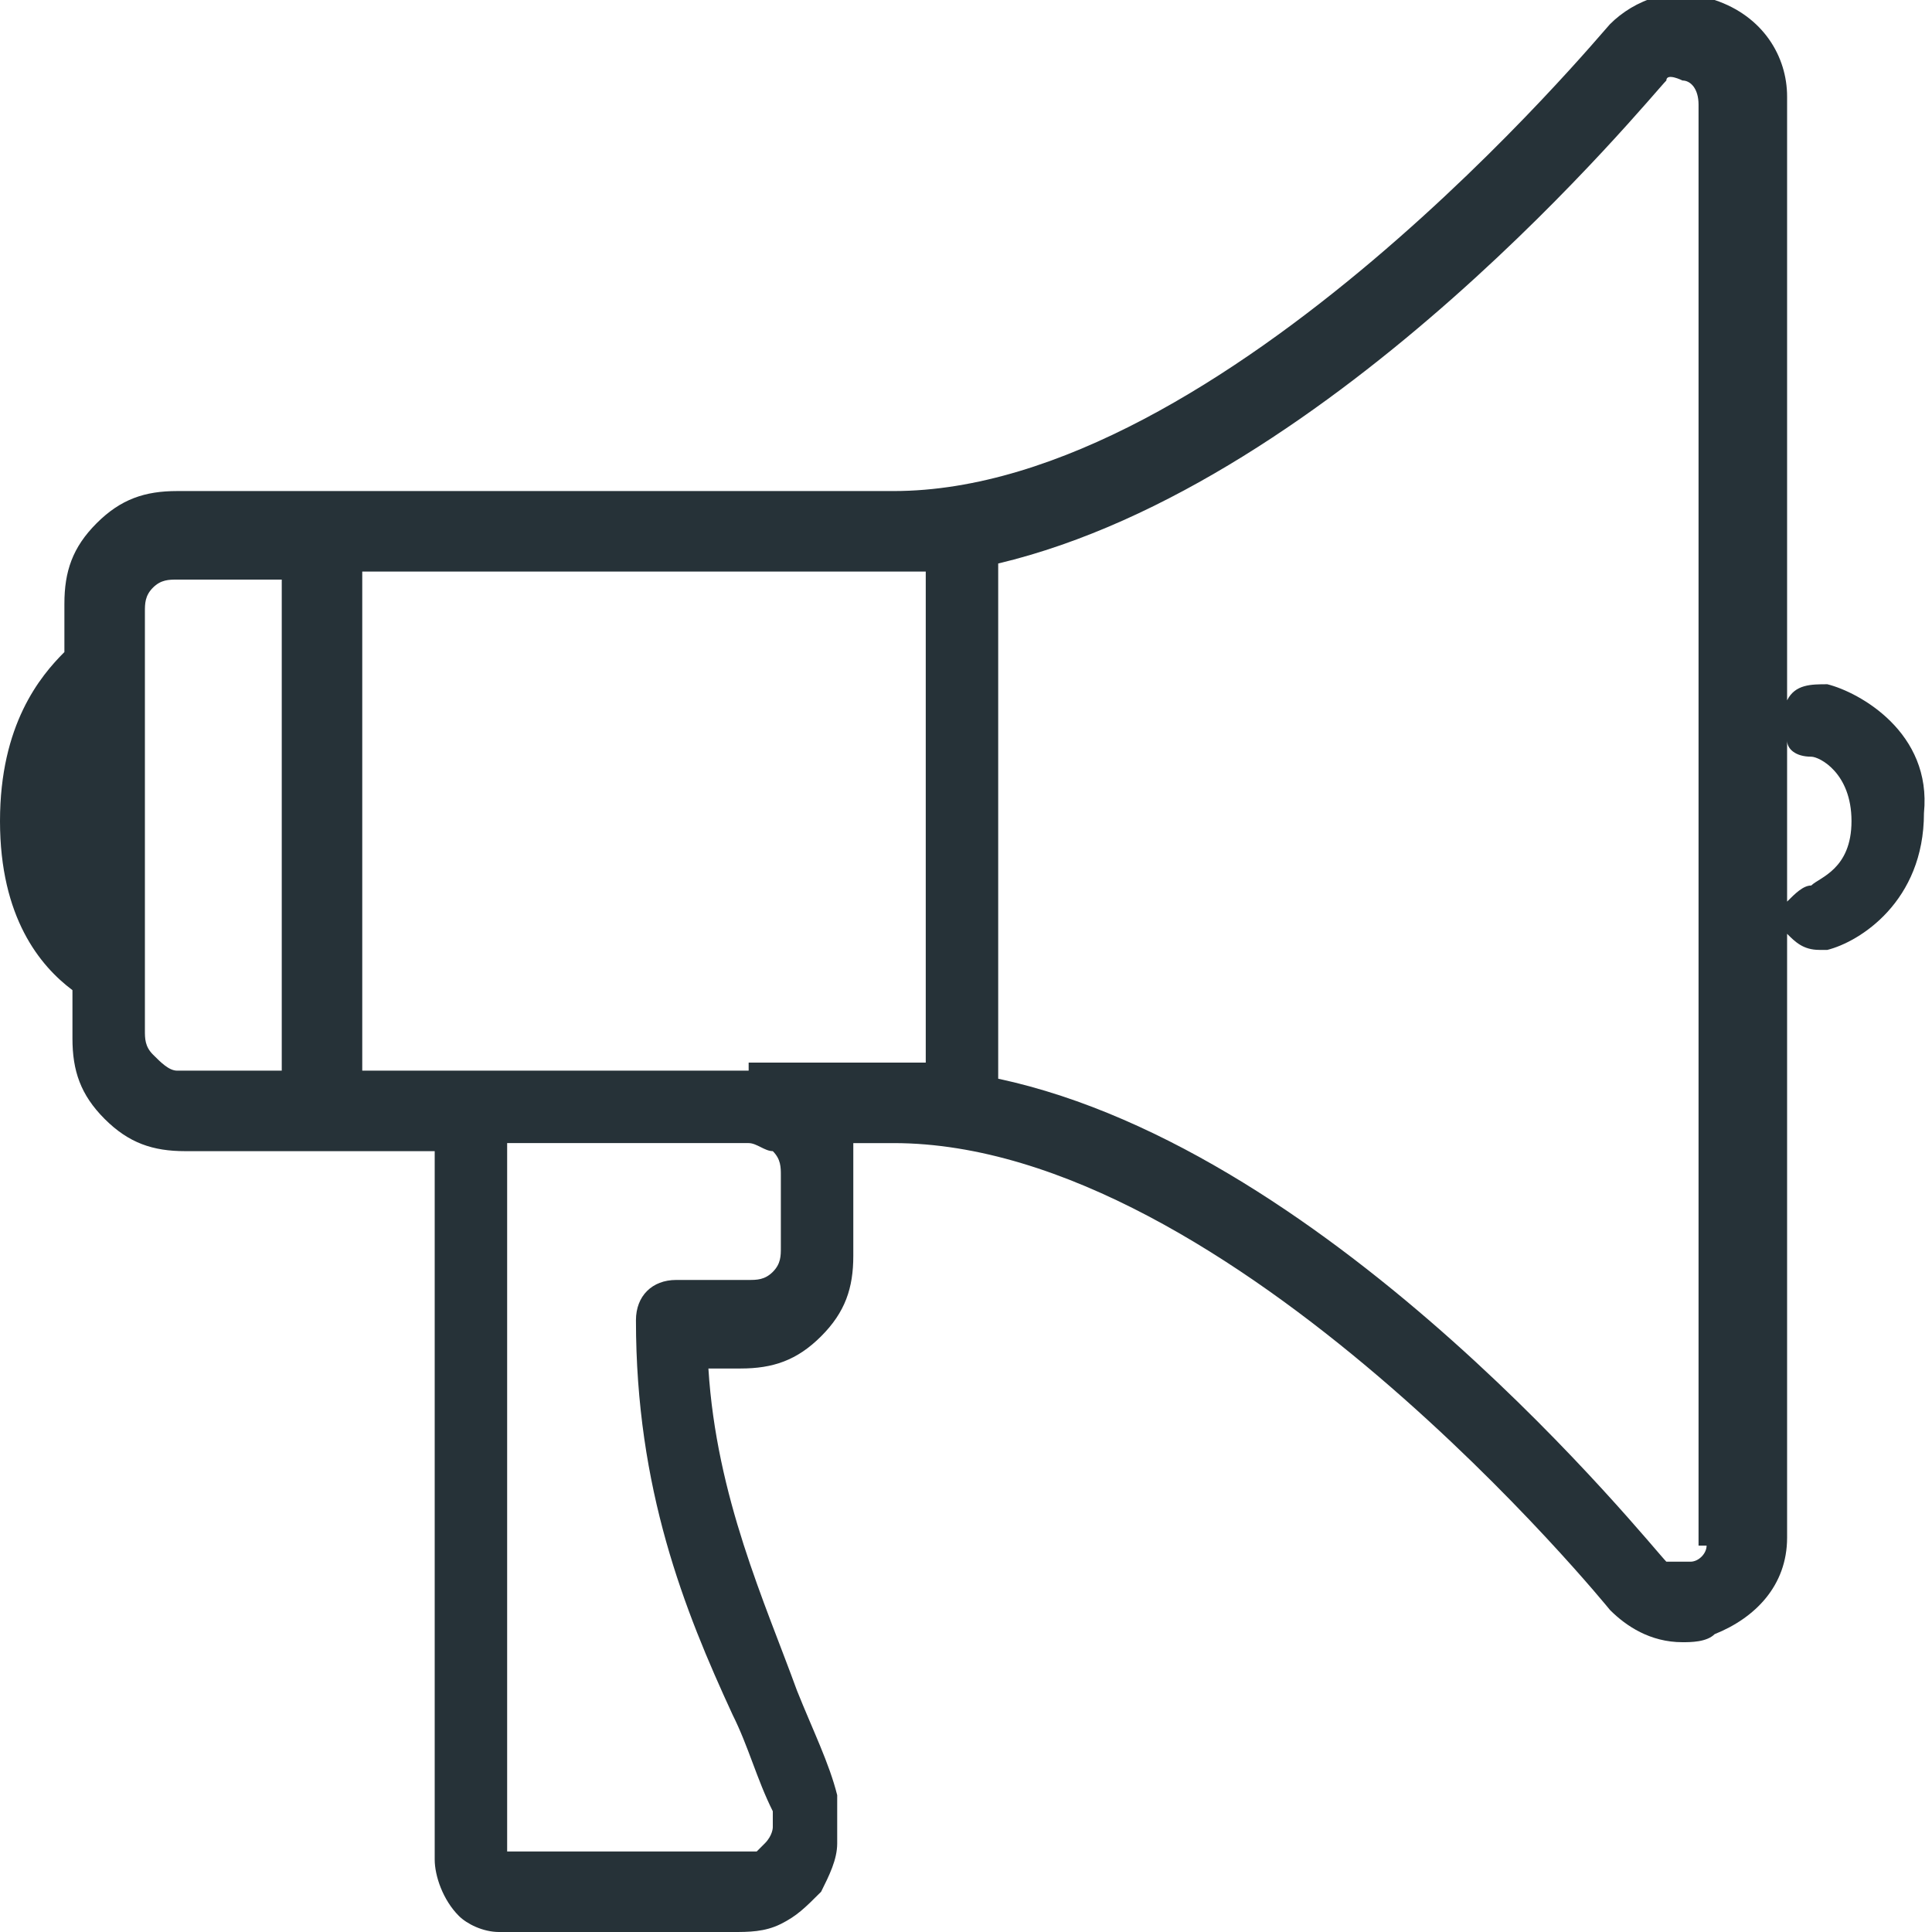 <svg xmlns="http://www.w3.org/2000/svg" viewBox="0 0 24 24" style="enable-background:new 0 0 24 24" xml:space="preserve"><path d="M22.7 8.5c-.2 0-.4 0-.5.2V1.2c0-.5-.3-1-.9-1.2-.5-.2-1 0-1.3.3-.1.1-4.8 5.8-8.9 5.8H2.2c-.4 0-.7.1-1 .4s-.4.6-.4 1v.6c-.3.3-.8.9-.8 2.1s.5 1.8.9 2.1v.6c0 .4.1.7.4 1s.6.4 1 .4h3.1v8.8c0 .2.1.5.3.7.1.1.3.2.5.2h2.9c.2 0 .4 0 .6-.1.2-.1.3-.2.5-.4.1-.2.2-.4.2-.6v-.6c-.1-.4-.3-.8-.5-1.3-.4-1.1-1-2.4-1.1-4h.4c.4 0 .7-.1 1-.4s.4-.6.4-1v-1.4h.5c4.2 0 8.9 5.8 8.9 5.8.2.2.5.4.9.4.1 0 .3 0 .4-.1.5-.2.9-.6.9-1.2v-7.5c.1.1.2.2.4.2h.1c.4-.1 1.2-.6 1.2-1.7.1-1-.8-1.5-1.2-1.6zM1.9 13.1c-.1-.1-.1-.2-.1-.3V7.6c0-.1 0-.2.1-.3.1-.1.2-.1.3-.1h1.3v6.1H2.2c-.1 0-.2-.1-.3-.2zm7.7 1.2c.1.1.1.2.1.3v.9c0 .1 0 .2-.1.3-.1.1-.2.1-.3.1h-.9c-.3 0-.5.2-.5.5 0 2.1.6 3.6 1.2 4.9.2.4.3.8.5 1.2v.2s0 .1-.1.2l-.1.1H6.3v-8.8h3c.1 0 .2.1.3.1zm-.3-1H4.5V7.1h7v6.1H9.3zm11.9 5.9c0 .1-.1.2-.2.2h-.3c-.2-.2-4.1-5.1-8.3-6V7c4.2-1 8.1-5.8 8.3-6 0-.1.2 0 .2 0 .1 0 .2.1.2.3v17.9zm1.3-8.2c-.1 0-.2.1-.3.2v-2c0 .1.1.2.3.2.1 0 .5.2.5.8 0 .6-.4.7-.5.8z" style="fill:#263238"/></svg>